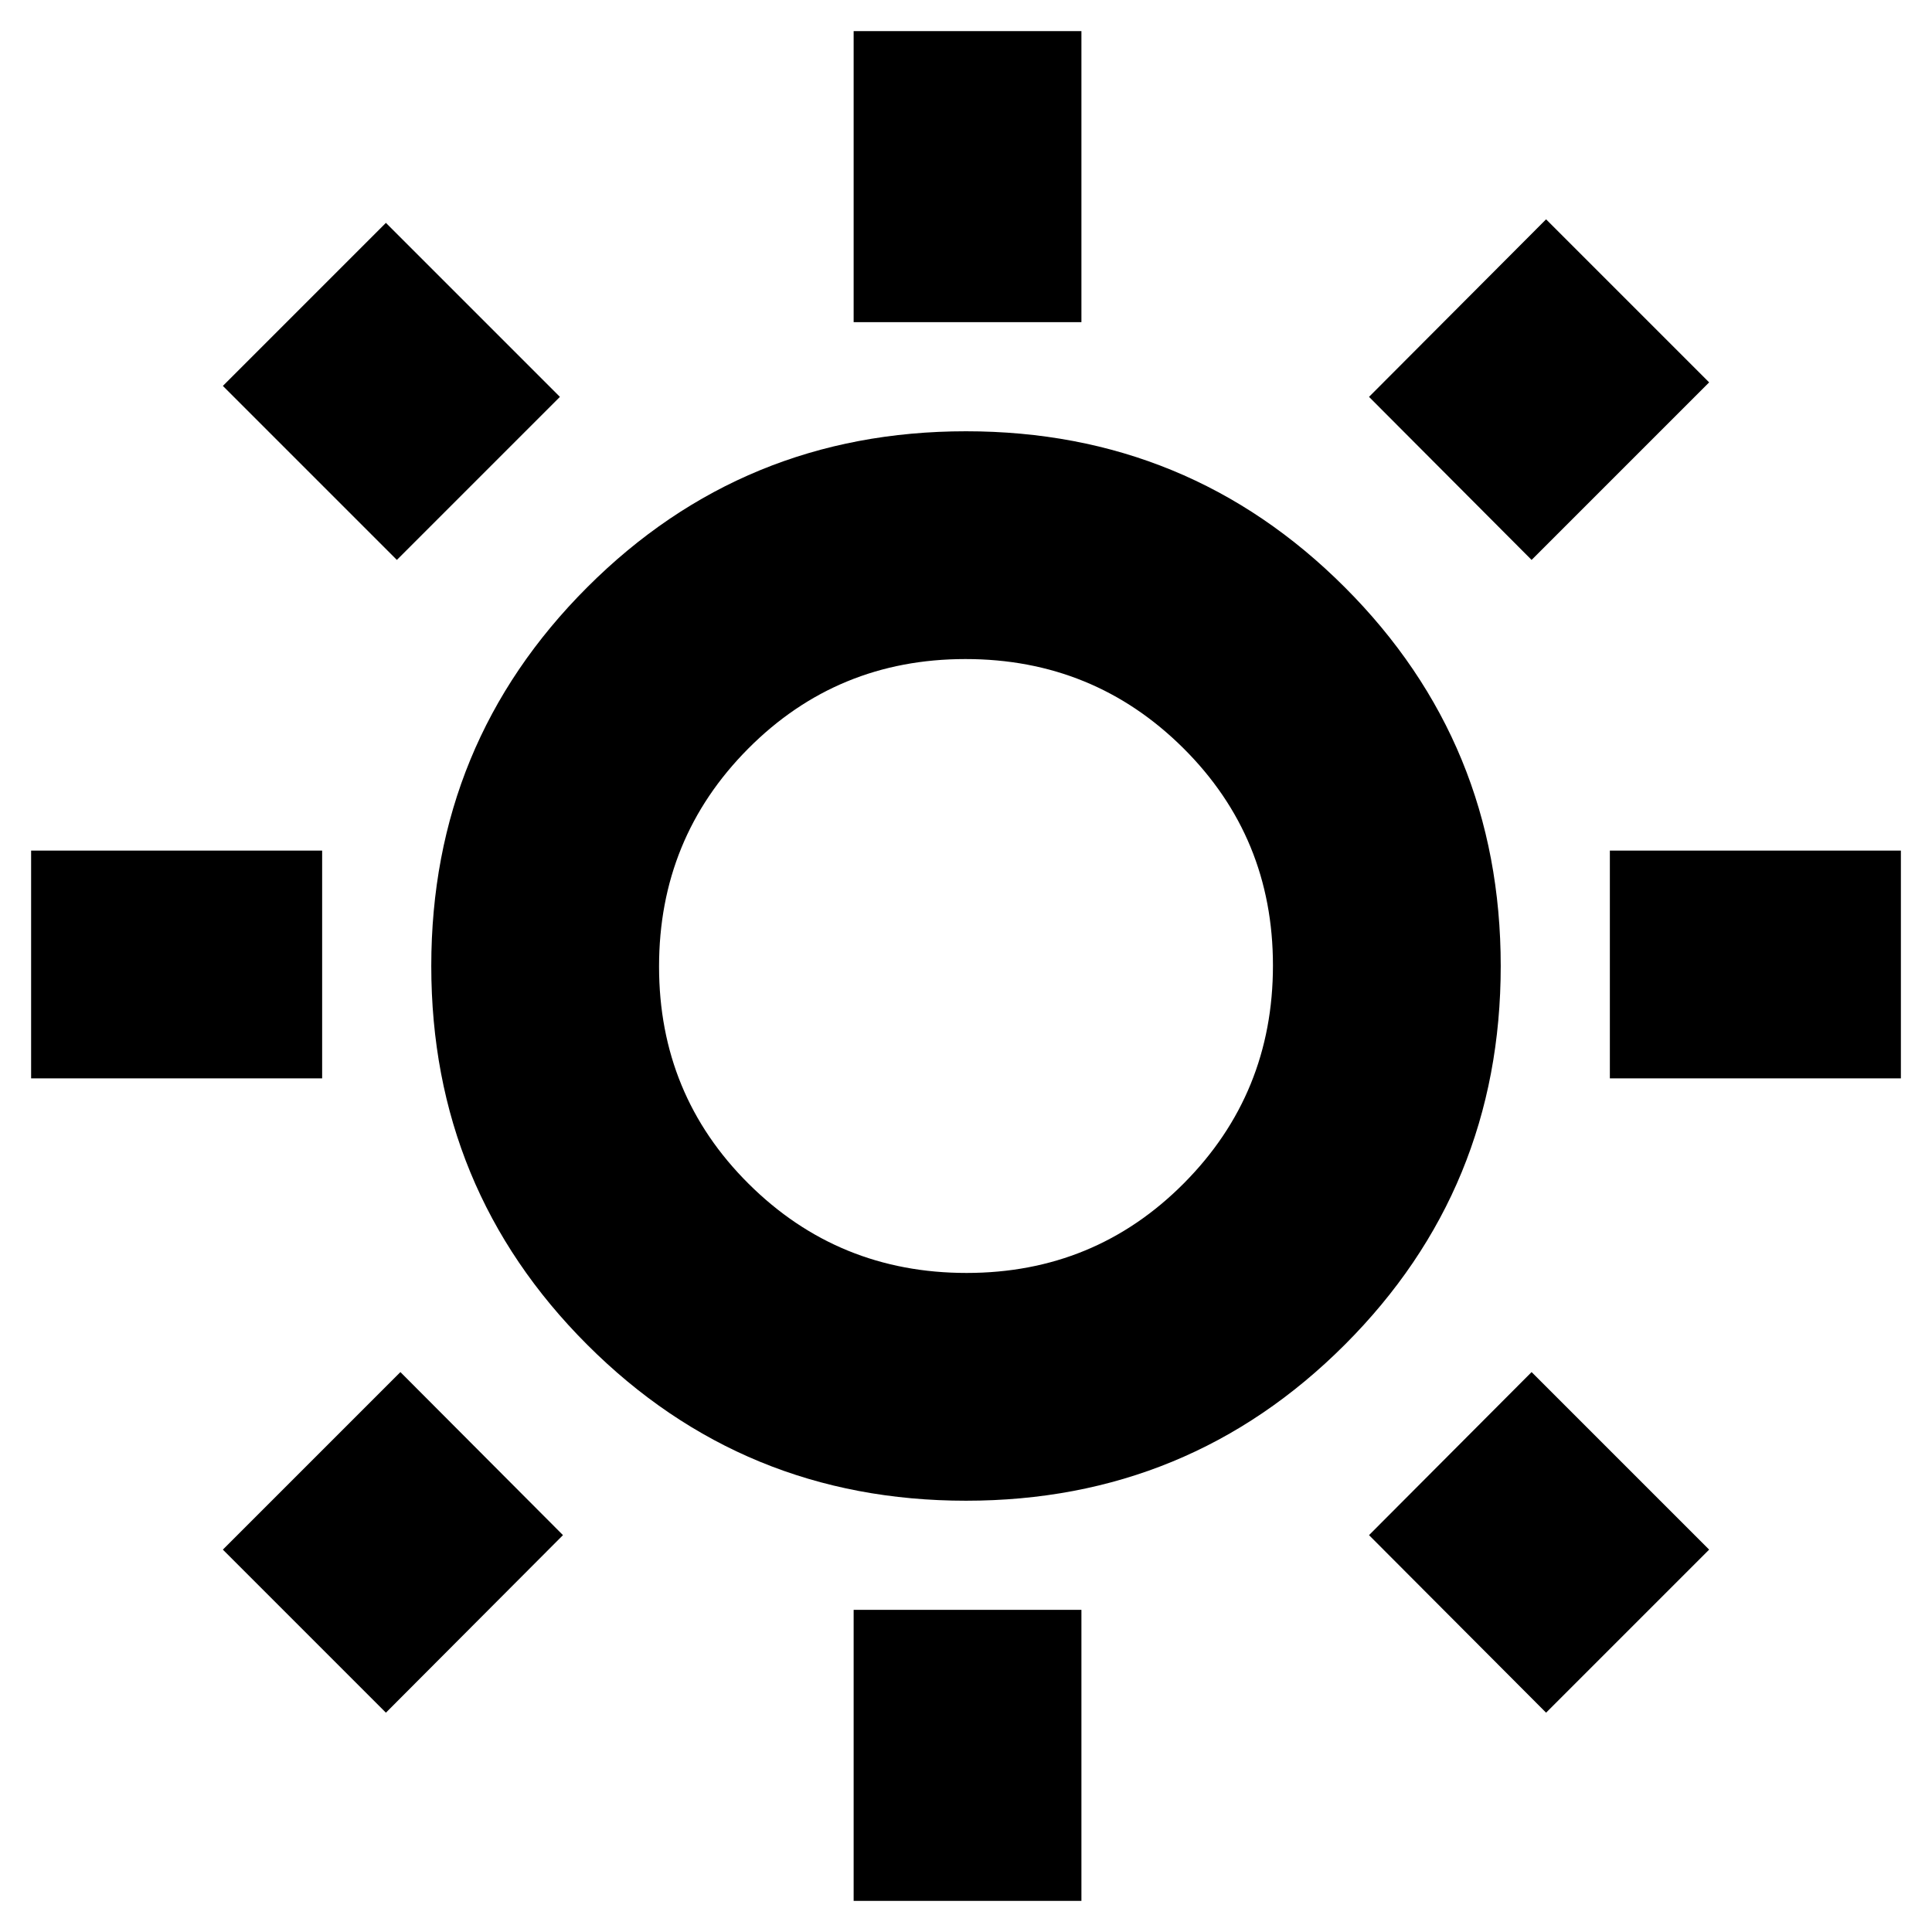 <svg xmlns="http://www.w3.org/2000/svg" height="24" viewBox="0 -960 960 960" width="24"><path d="M424.17-799.93v-144.61h113.18v144.61H424.17Zm0 784.47v-144.61h113.18v144.61H424.17Zm375.76-408.71v-113.18h144.61v113.18H799.93Zm-784.47 0v-113.18h144.61v113.18H15.46Zm745.58-257.61-80.78-81.02 87.98-88.22L849.26-770l-88.22 88.22Zm-569.28 572.8L110.74-190l88.22-88.22 80.78 81.02-87.98 88.22Zm576.48 0-87.98-88.22 80.78-81.02L849.26-190l-81.02 81.02ZM197.2-681.78l-86.46-86.46 81.02-81.02 86.46 86.46-81.02 81.02ZM480-214.3q-110.71 0-188.2-77.5-77.5-77.49-77.5-188.2t77.5-188.2q77.49-77.5 188.2-77.5t188.2 77.5q77.5 77.49 77.5 188.2t-77.5 188.2q-77.49 77.5-188.2 77.5Zm.27-113.18q63.71 0 107.98-44.54 44.27-44.55 44.27-108.25 0-63.71-44.54-107.98-44.55-44.27-108.25-44.27-63.71 0-107.98 44.54-44.27 44.55-44.27 108.25 0 63.71 44.54 107.98 44.55 44.27 108.25 44.27ZM480-480Z"/></svg>